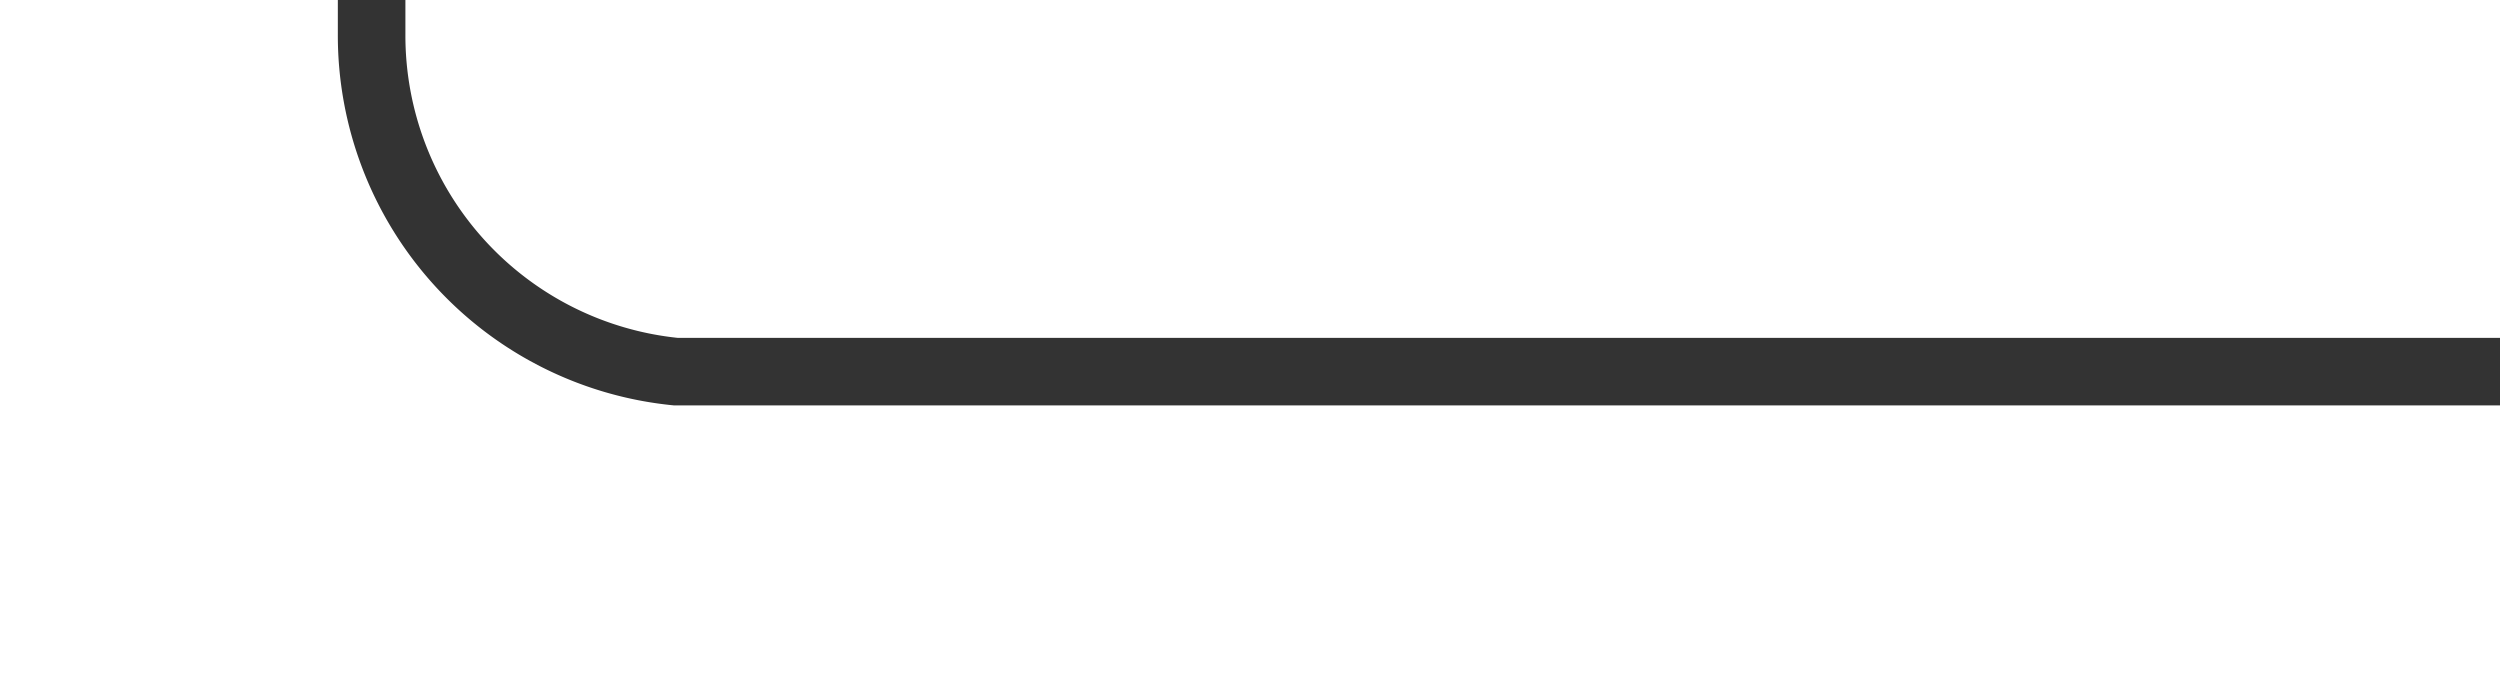﻿<?xml version="1.0" encoding="utf-8"?>
<svg version="1.1" xmlns:xlink="http://www.w3.org/1999/xlink" width="37px" height="10px" preserveAspectRatio="xMinYMid meet" viewBox="637 3241  37 8" xmlns="http://www.w3.org/2000/svg">
  <path d="M 674 3245.5  L 647 3245.5  A 5 5 0 0 1 642.5 3240.5 L 642.5 3034  A 5 5 0 0 0 637.5 3029.5 L 616 3029.5  " stroke-width="1" stroke="#333333" fill="none" />
  <path d="M 617 3023.2  L 611 3029.5  L 617 3035.8  L 617 3023.2  Z " fill-rule="nonzero" fill="#333333" stroke="none" />
</svg>